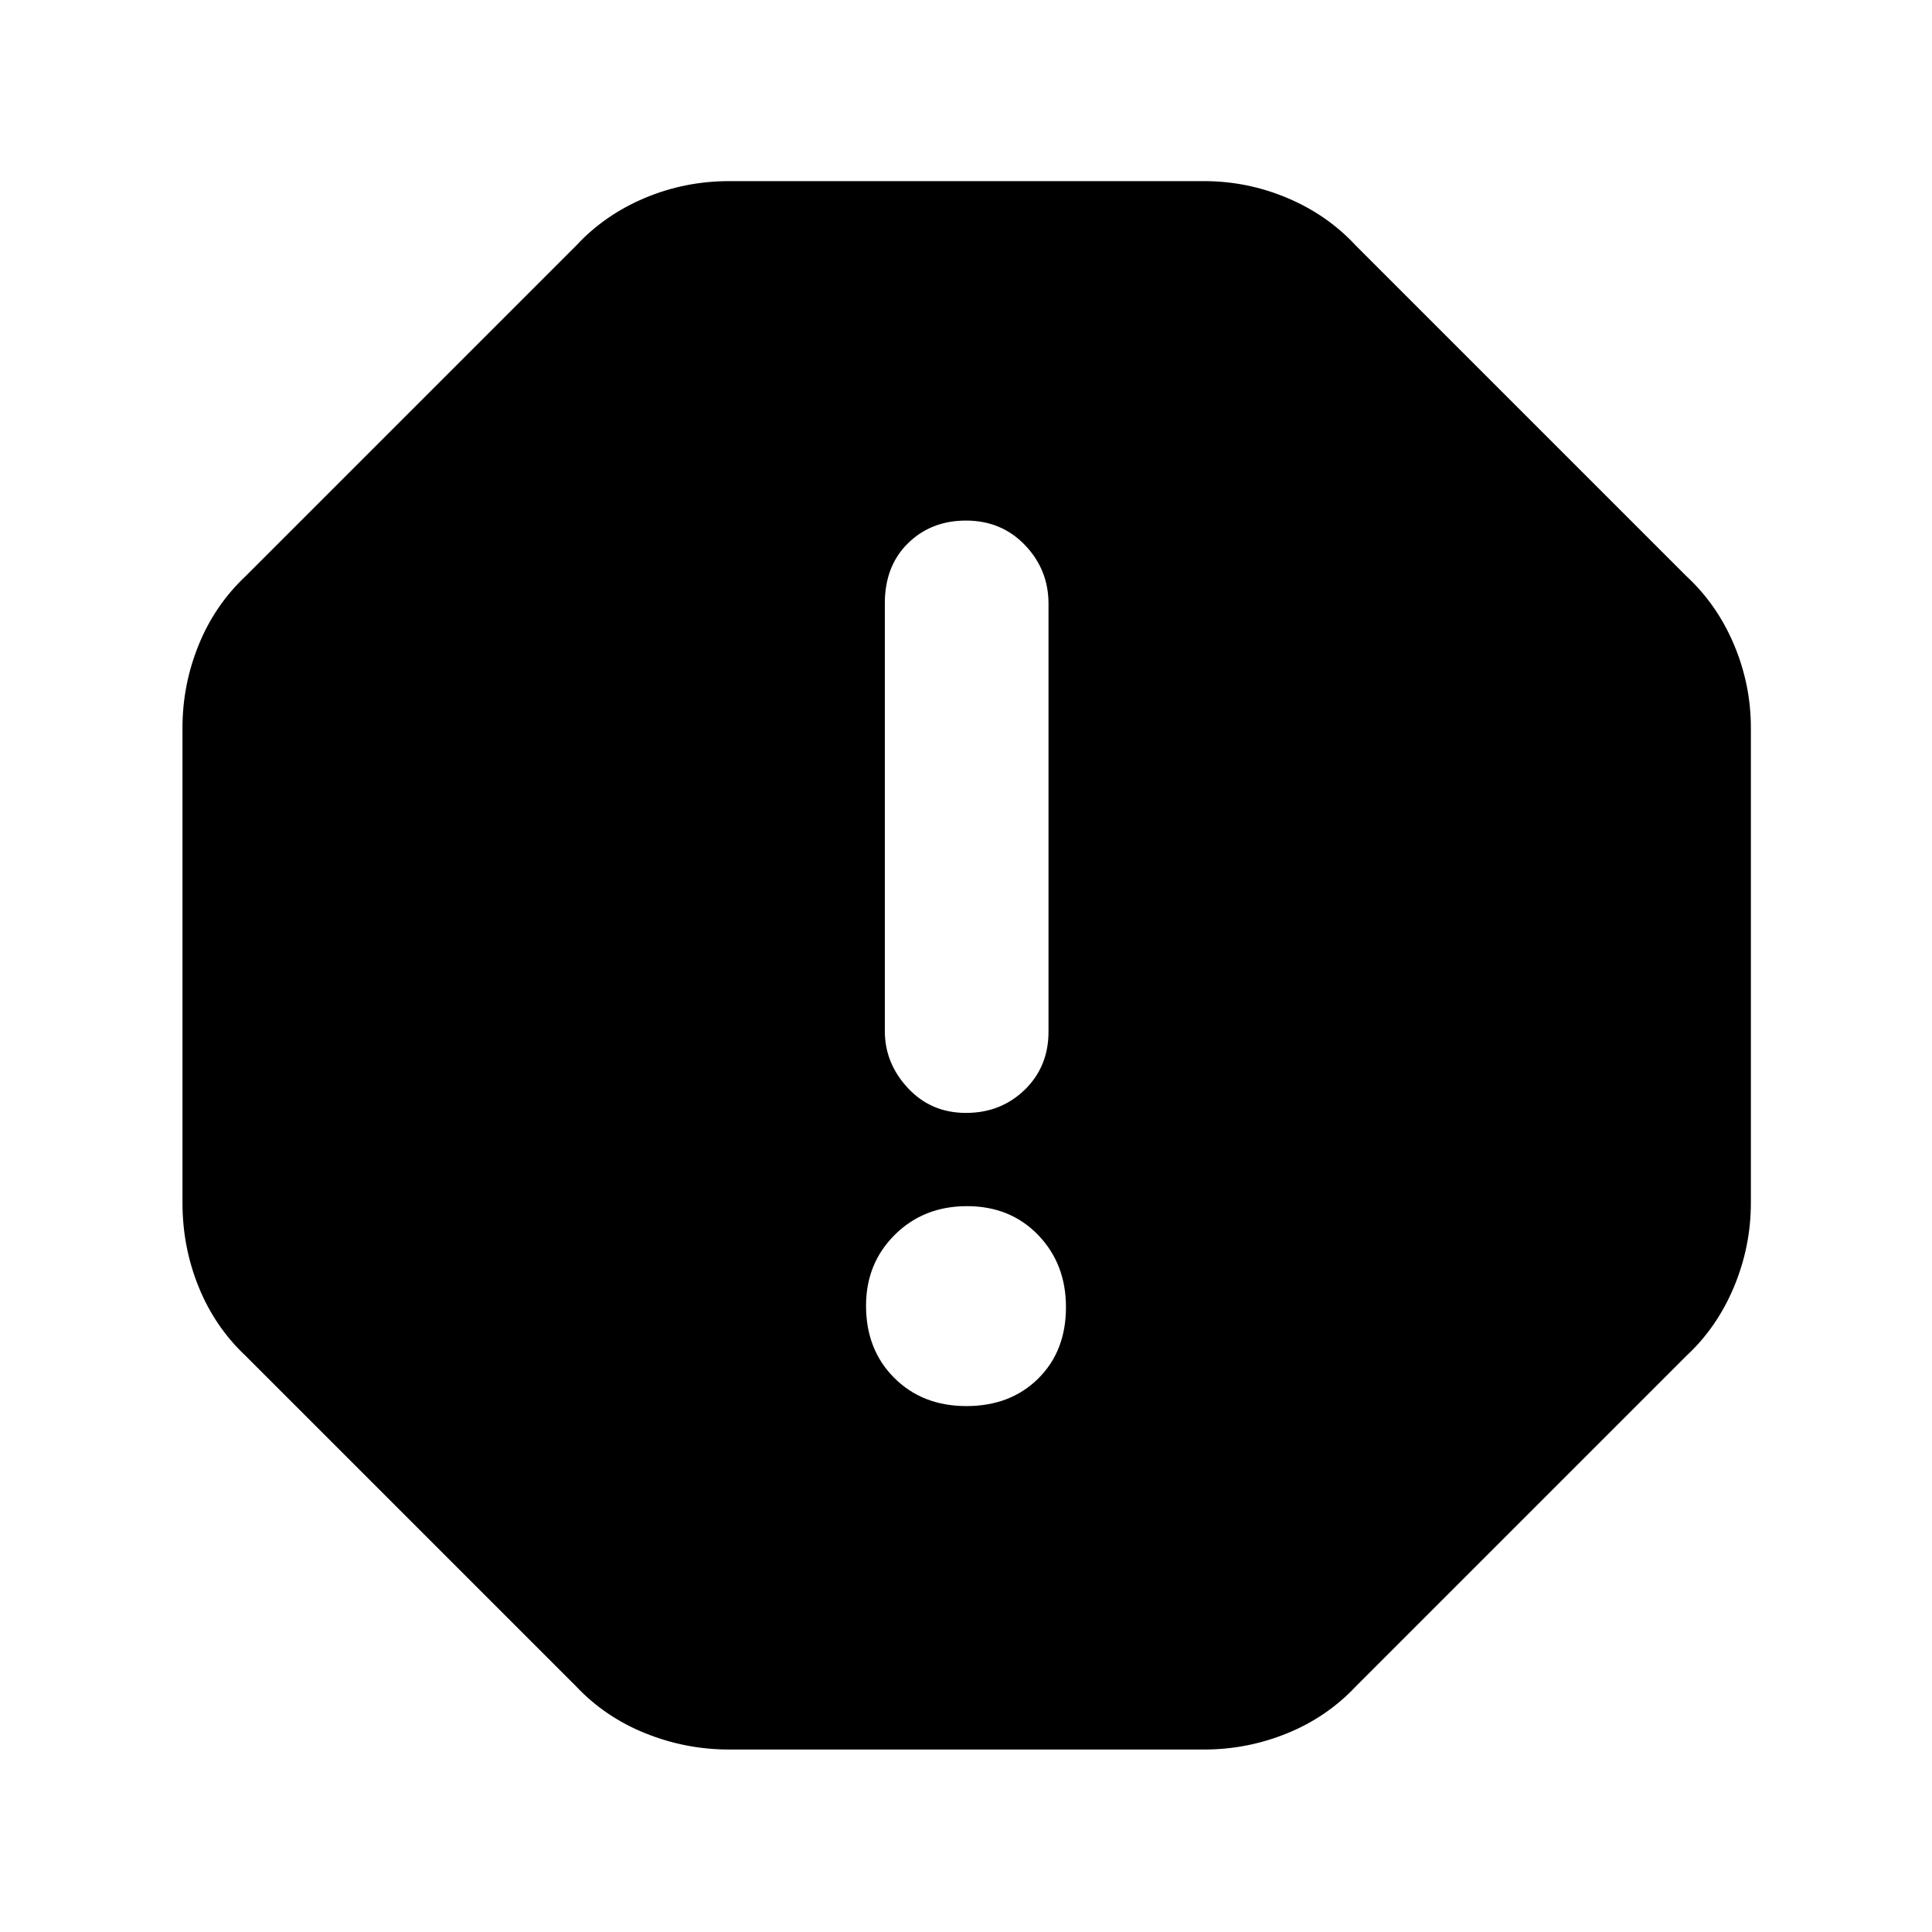 <svg xmlns="http://www.w3.org/2000/svg" height="40" viewBox="0 -960 960 960" width="40"><path d="M480.21-261.33q21.83 0 35.64-13.64 13.82-13.64 13.82-35.52 0-21.51-13.82-35.84-13.83-14.34-35.36-14.34t-35.84 14.2q-14.32 14.2-14.32 35.29 0 21.85 14.03 35.85 14.02 14 35.85 14ZM479.99-407q17.34 0 29.18-11.49Q521-429.98 521-447.33v-212.7q0-16.89-11.68-29.1-11.69-12.2-29.32-12.2-17.35 0-28.84 11.29-11.49 11.3-11.49 29.81v212.58q0 16 11.49 28.33Q462.64-407 479.99-407ZM362.33-90.67q-21.62 0-41.63-8.06-20.02-8.05-34.37-23.27L122-286.33q-15.27-14.4-23.3-34.23-8.03-19.82-8.03-41.77v-236q0-21.38 8.03-41.17 8.03-19.79 23.3-34.17L286.33-838q14.12-15.22 34.04-23.61 19.91-8.39 41.96-8.39h236q21.48 0 41.36 8.39 19.89 8.39 33.98 23.61L838-673.67q15.22 14.09 23.61 33.98 8.39 19.88 8.39 41.36v236q0 21.72-8.42 41.83-8.42 20.1-23.58 34.17L673.67-122q-14.38 15.27-34.17 23.3-19.79 8.03-41.17 8.03h-236Z"/></svg>